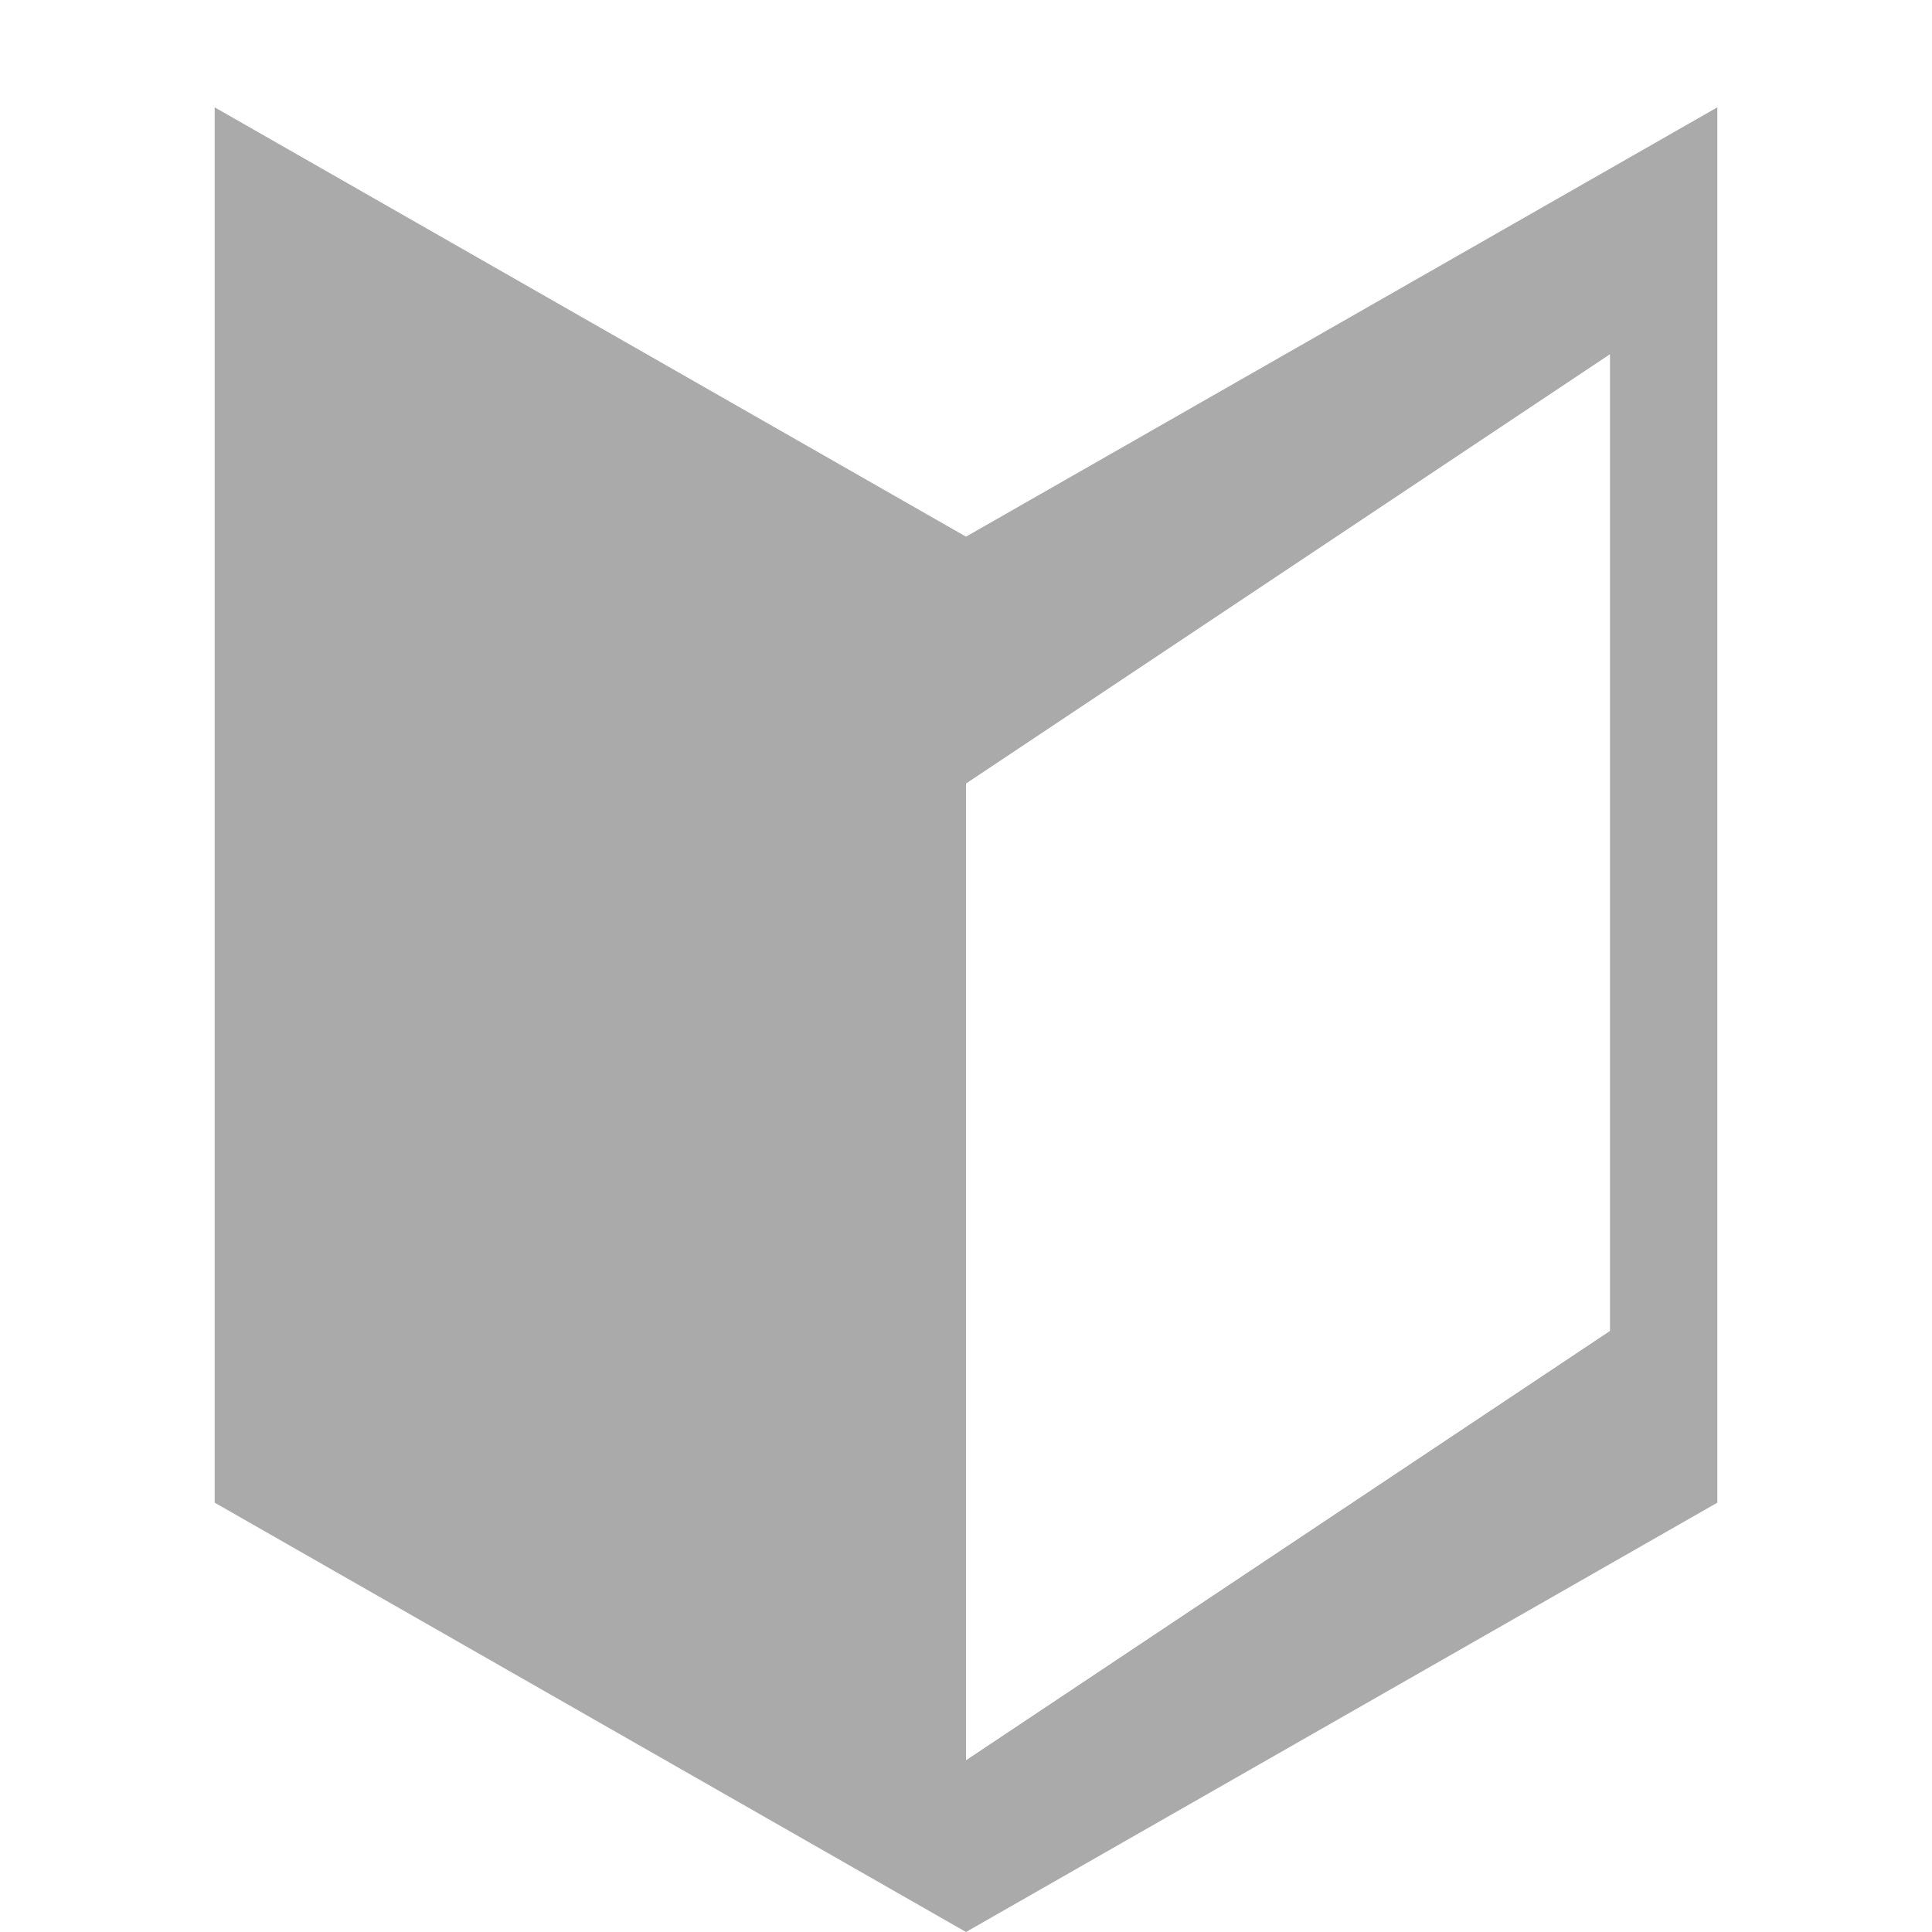 <?xml version="1.0" encoding="utf-8"?>
<!-- Generator: Adobe Illustrator 23.0.3, SVG Export Plug-In . SVG Version: 6.00 Build 0)  -->
<svg version="1.1" id="レイヤー_1" xmlns="http://www.w3.org/2000/svg" xmlns:xlink="http://www.w3.org/1999/xlink" x="0px"
	 y="0px" viewBox="0 0 18 18" style="enable-background:new 0 0 18 18;" xml:space="preserve" width="18" height="18">
<style type="text/css">
	.st0{fill:none;}
	.st1{fill:#AAAAAA;}
</style>
<rect class="st0" width="18" height="18"/>
<polygon class="st1" points="2,1 9,5 9,18 2,14 "/>
<polygon class="st1" points="9,5 9,7.3 15,3.3 15,12.4 9,16.4 9,18 16,14 16,1 "/>
</svg>
